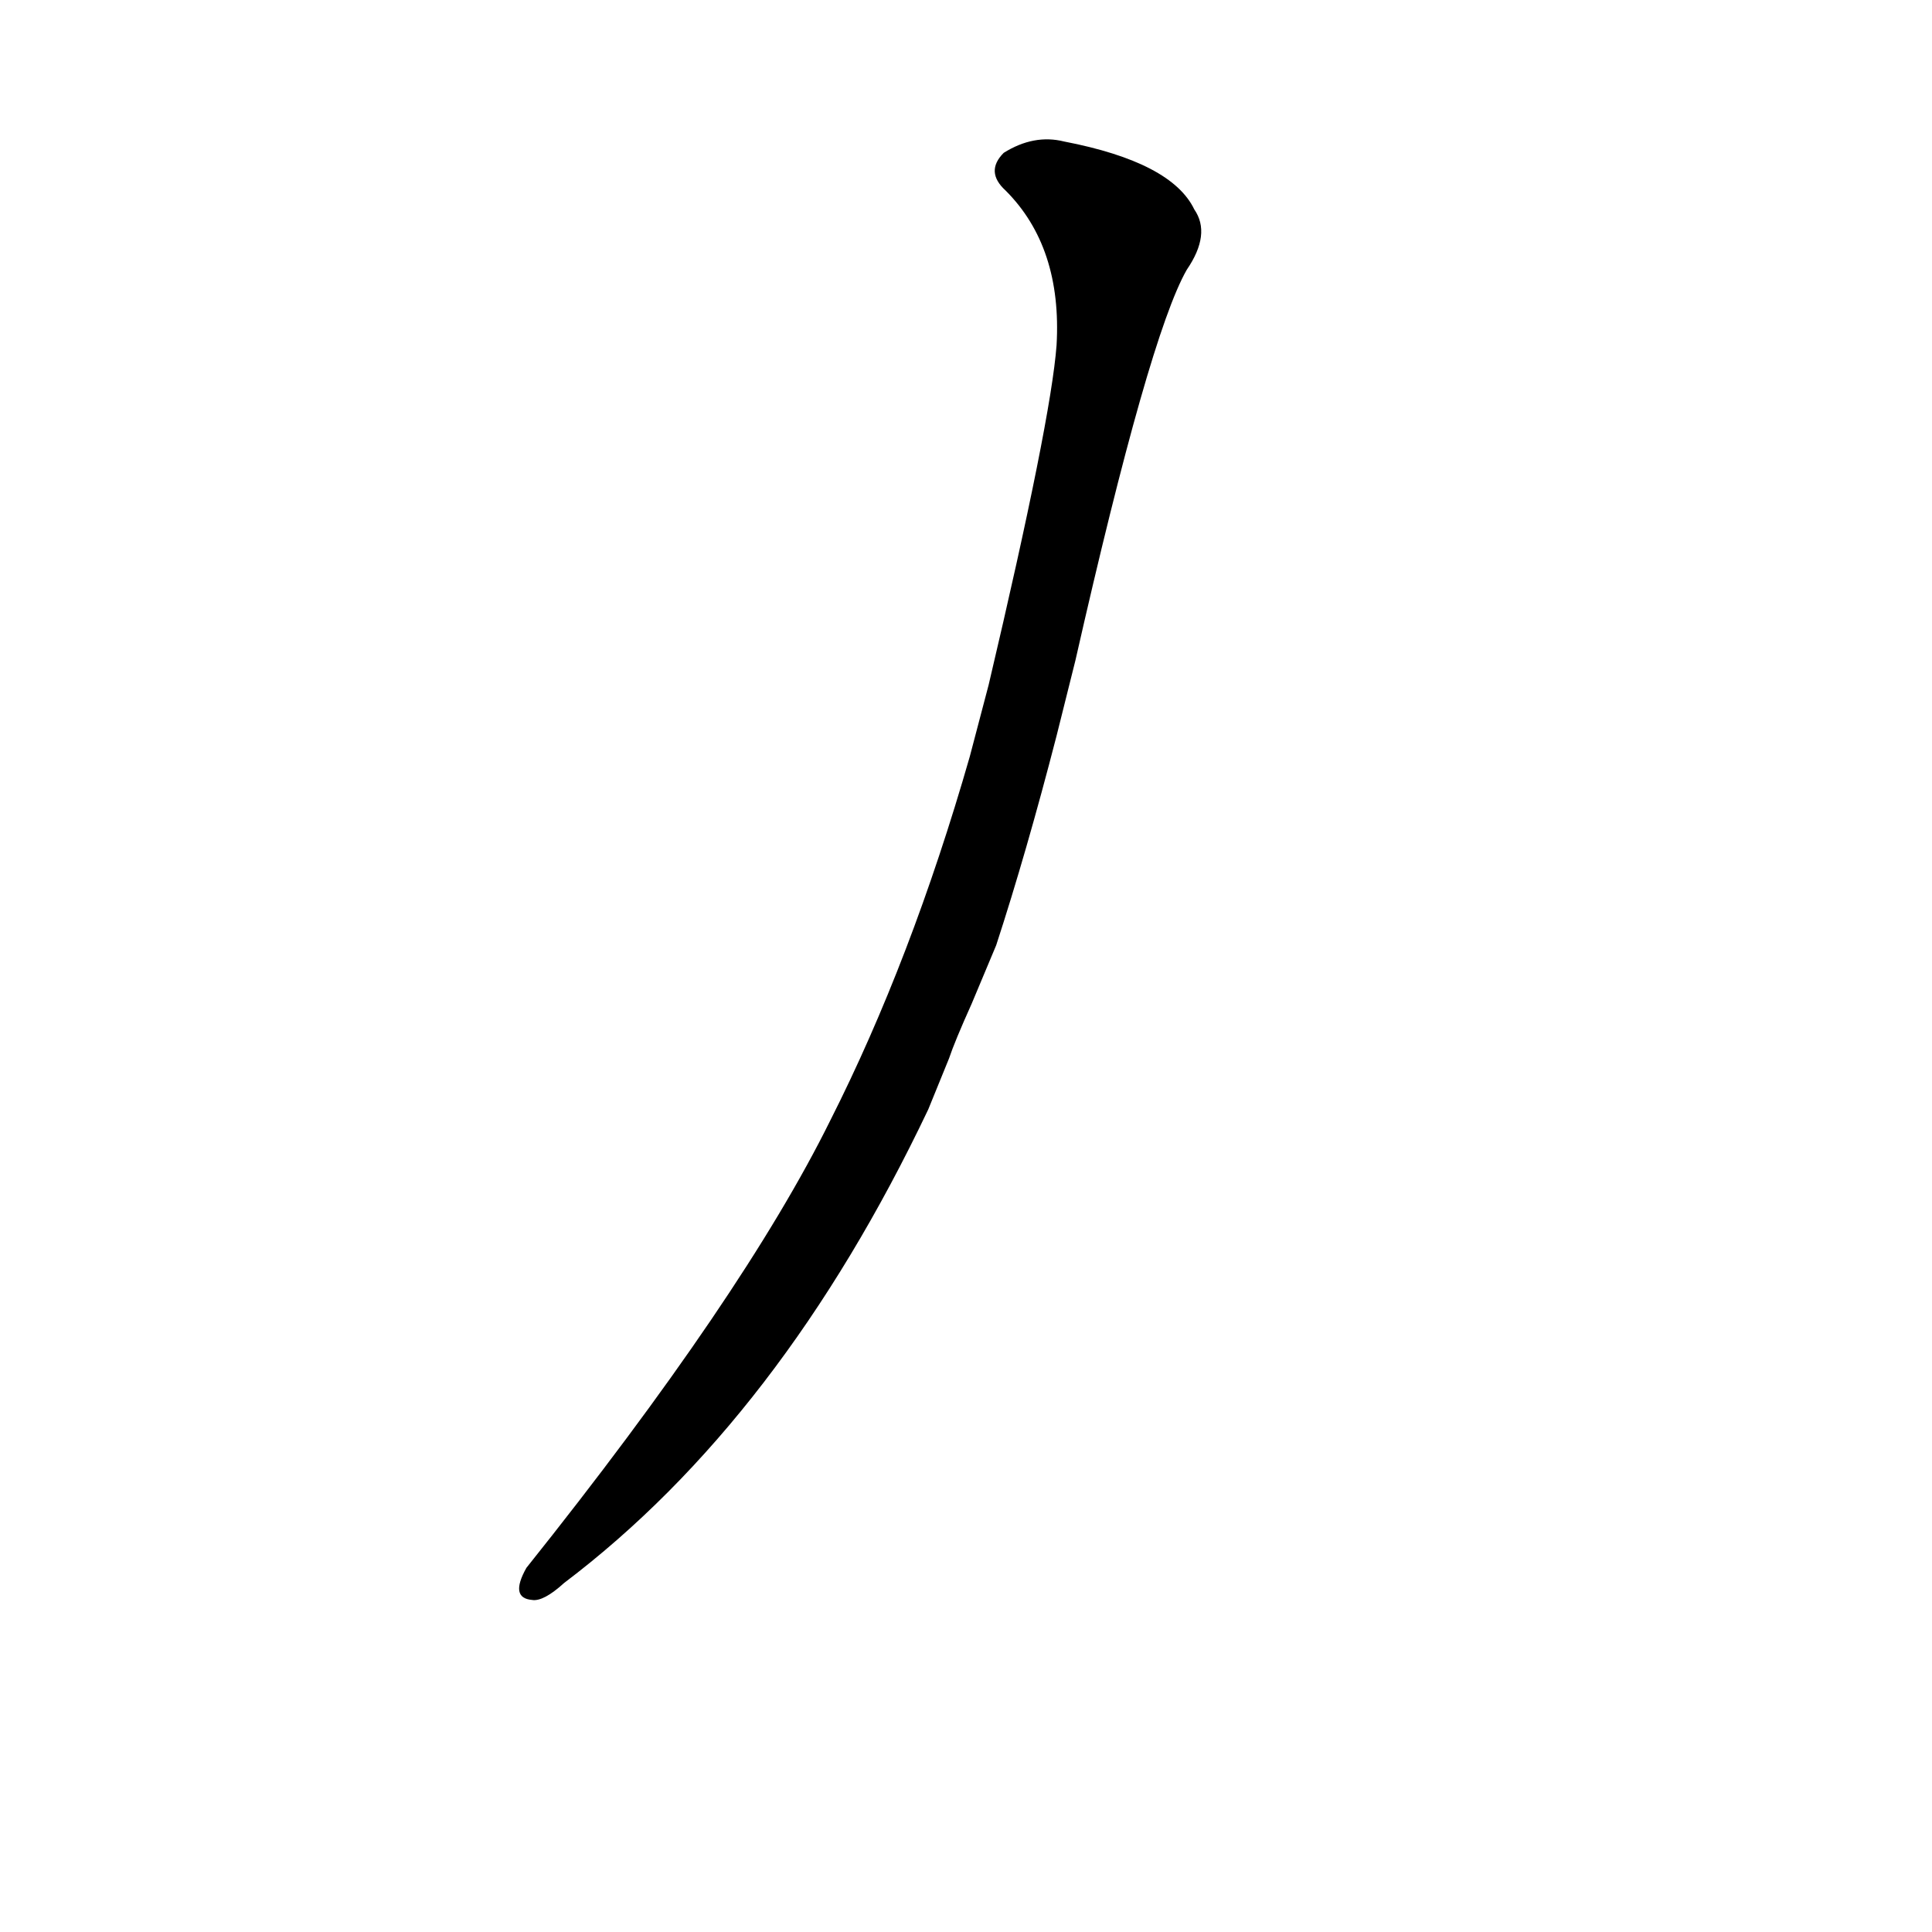 <?xml version='1.0' encoding='utf-8'?>
<svg xmlns="http://www.w3.org/2000/svg" version="1.1" viewBox="0 0 1024 1024"><g transform="scale(1, -1) translate(0, -900)"><path d="M 528 399 Q 544 448 560 510 L 570 550 Q 609 722 629 757 Q 642 776 633 789 Q 621 814 564 825 Q 548 829 532 819 Q 522 809 533 799 Q 563 769 560 717 Q 557 677 524 537 L 514 499 Q 483 391 440 306 Q 394 213 279 69 Q 270 53 282 52 Q 288 51 299 61 Q 414 148 492 312 L 503 339 Q 506 348 515 368 L 528 399 Z" fill="black" /></g></svg>